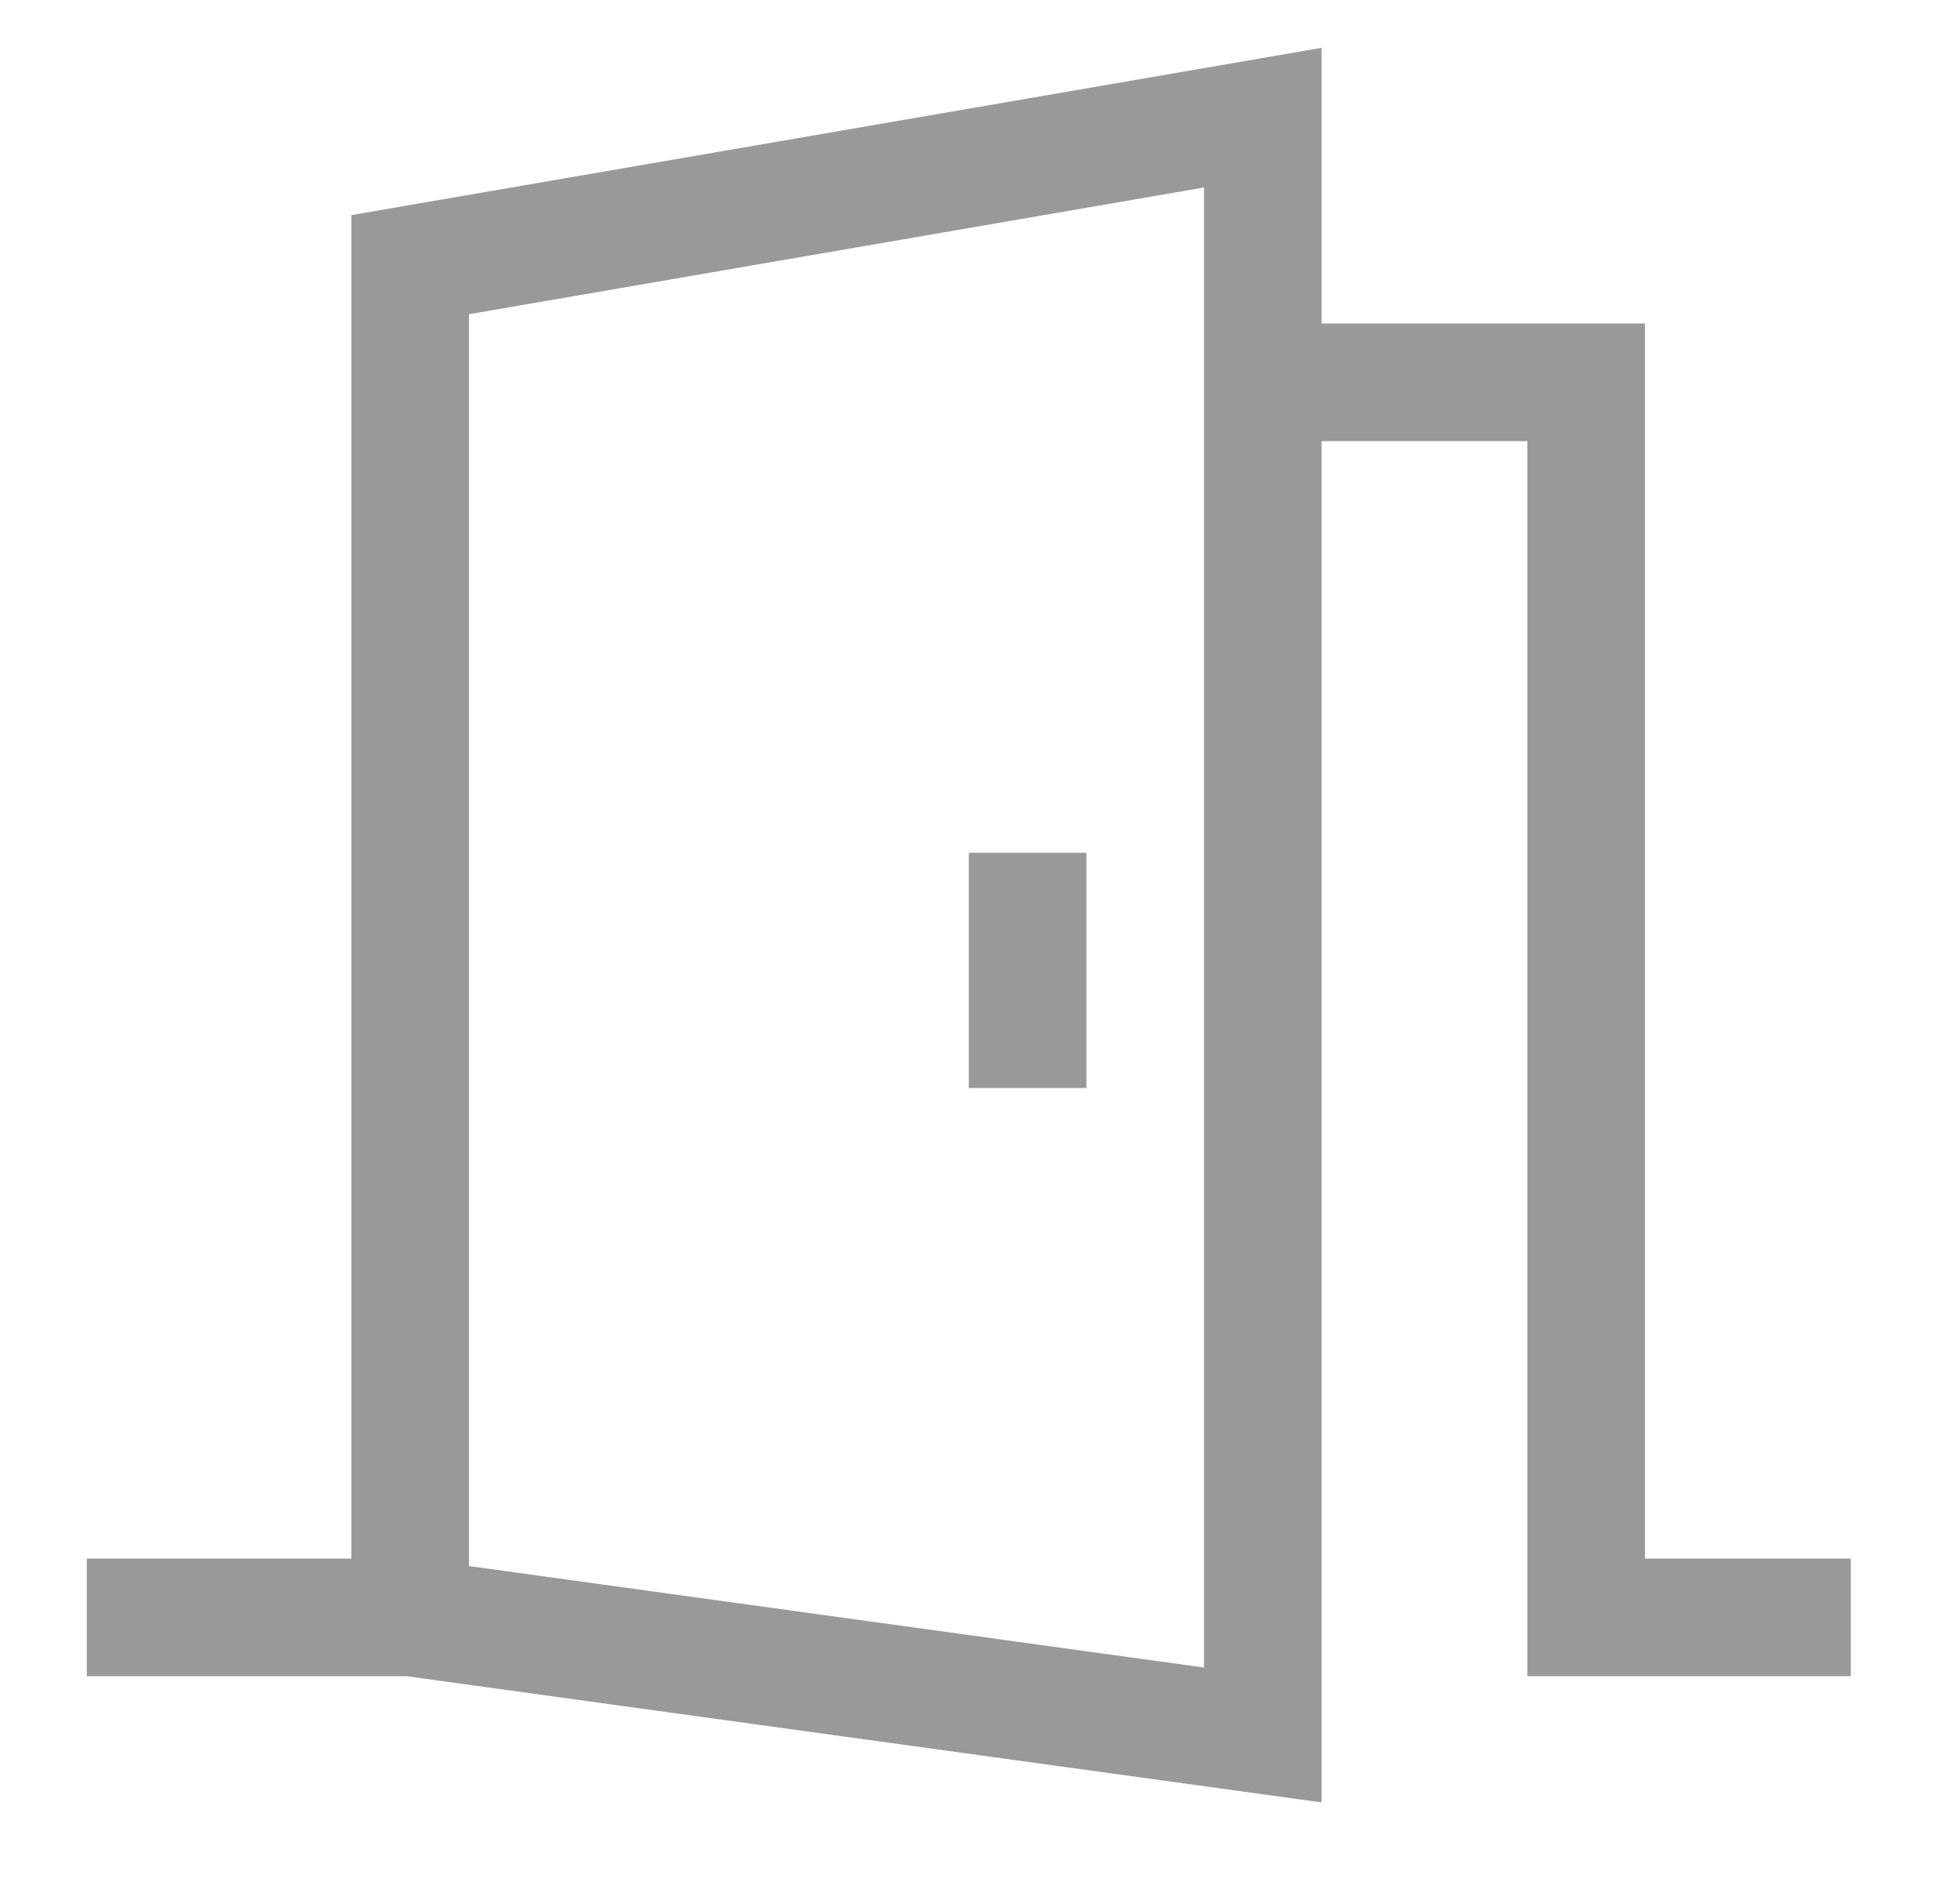 <svg width="25" height="24" viewBox="0 0 25 24" fill="none" xmlns="http://www.w3.org/2000/svg">
<g id="cil:room">
<path id="Vector" d="M20.982 19.875V4.125H16.857V0.61L4.482 2.743V19.875H1.107V21.375H5.181L16.857 22.985V5.625H19.482V21.375H23.607V19.875H20.982ZM15.357 21.265L5.982 19.971V4.007L15.357 2.391V21.265Z" fill="black" fill-opacity="0.4"/>
<path id="Vector_2" d="M12.357 10.875H13.857V13.875H12.357V10.875Z" fill="black" fill-opacity="0.4"/>
</g>
</svg>
